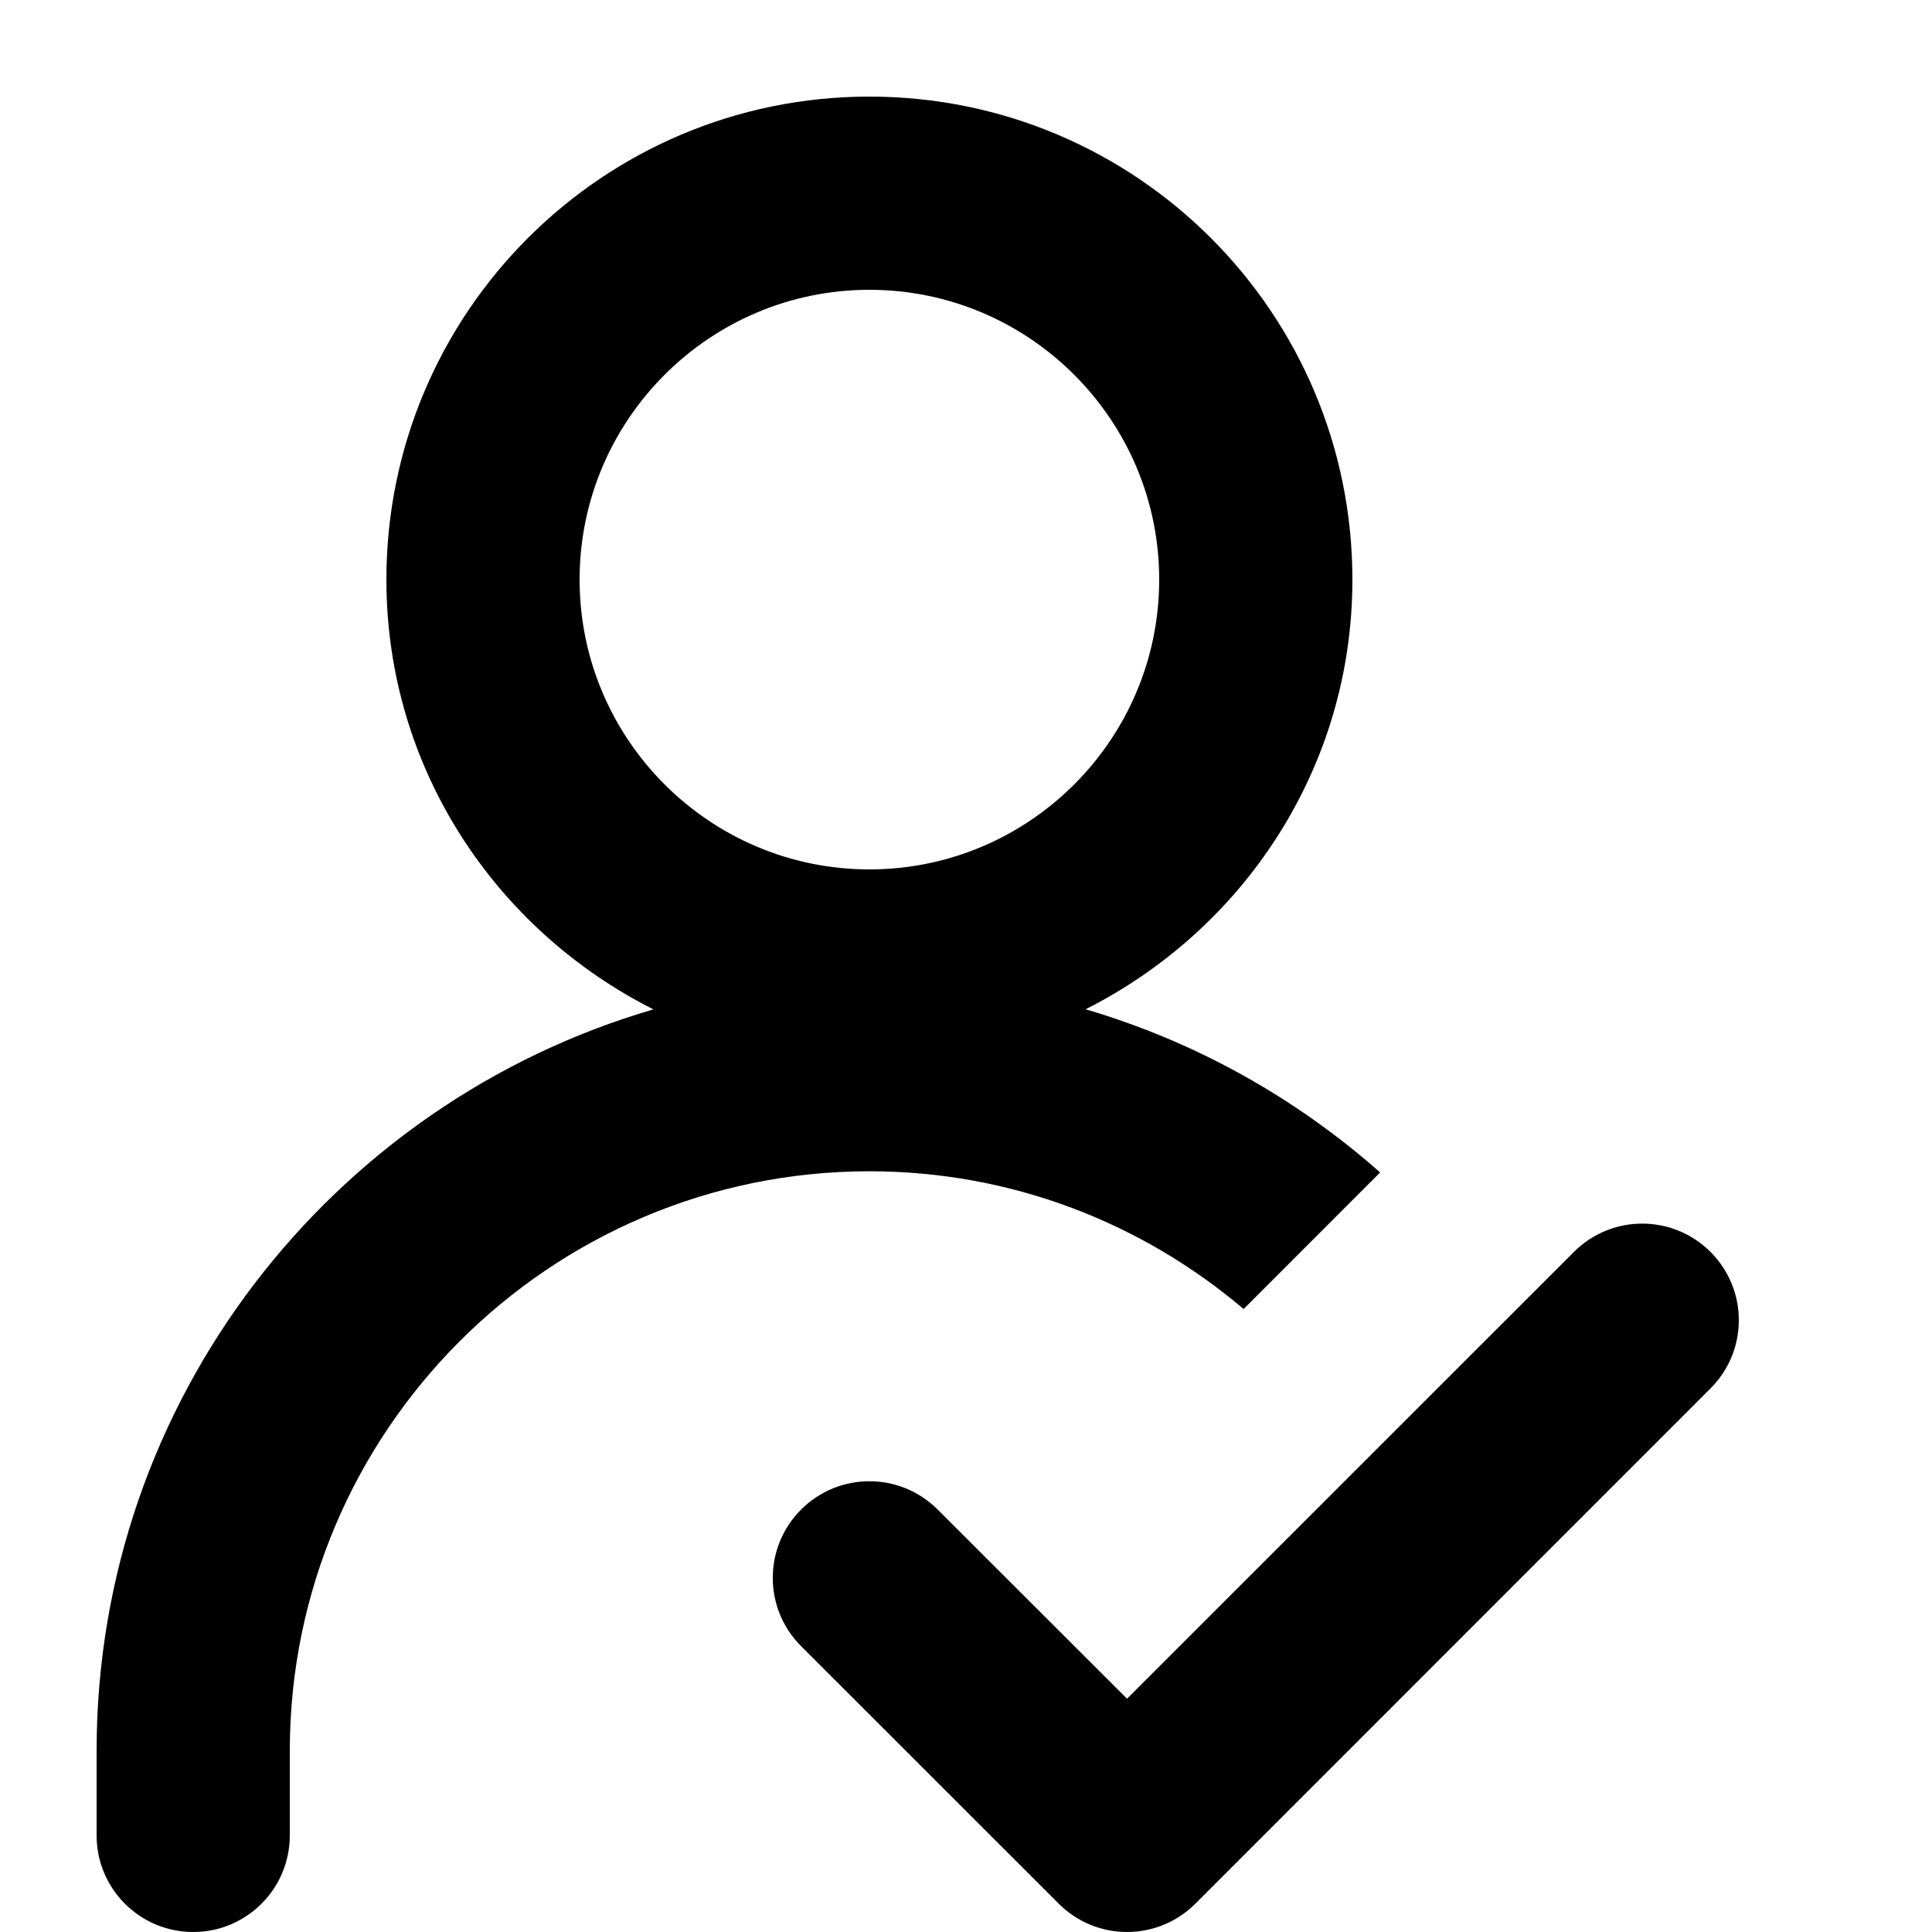 <svg id="account-check" viewBox="0 0 20 20" xmlns="http://www.w3.org/2000/svg">
  <path d="M12.874,13.551 L14.287,12.137 C13.417,11.368 12.381,10.784 11.238,10.448 C12.87,9.625 14,7.952 14,6 C14,3.239 11.762,1 9,1 C6.238,1 4,3.239 4,6 C4,7.953 5.131,9.626 6.764,10.449 C3.438,11.42 1,14.491 1,18.125 L1,19 C1,19.552 1.447,20 2,20 C2.553,20 3,19.552 3,19 L3,18.125 C3,14.816 5.691,12.125 9,12.125 C10.477,12.125 11.827,12.663 12.874,13.551 M9,3 C10.654,3 12,4.346 12,6 C12,7.654 10.654,9 9,9 C7.346,9 6,7.654 6,6 C6,4.346 7.346,3 9,3 Z M17.707,12.96 C18.098,13.351 18.098,13.982 17.707,14.373 L12.374,19.707 C12.179,19.902 11.923,20 11.667,20 C11.411,20 11.155,19.902 10.96,19.707 L8.293,17.041 C7.902,16.651 7.902,16.017 8.293,15.627 C8.684,15.236 9.316,15.236 9.707,15.627 L11.667,17.585 L16.293,12.96 C16.684,12.569 17.316,12.569 17.707,12.96 Z"/>
</svg>
